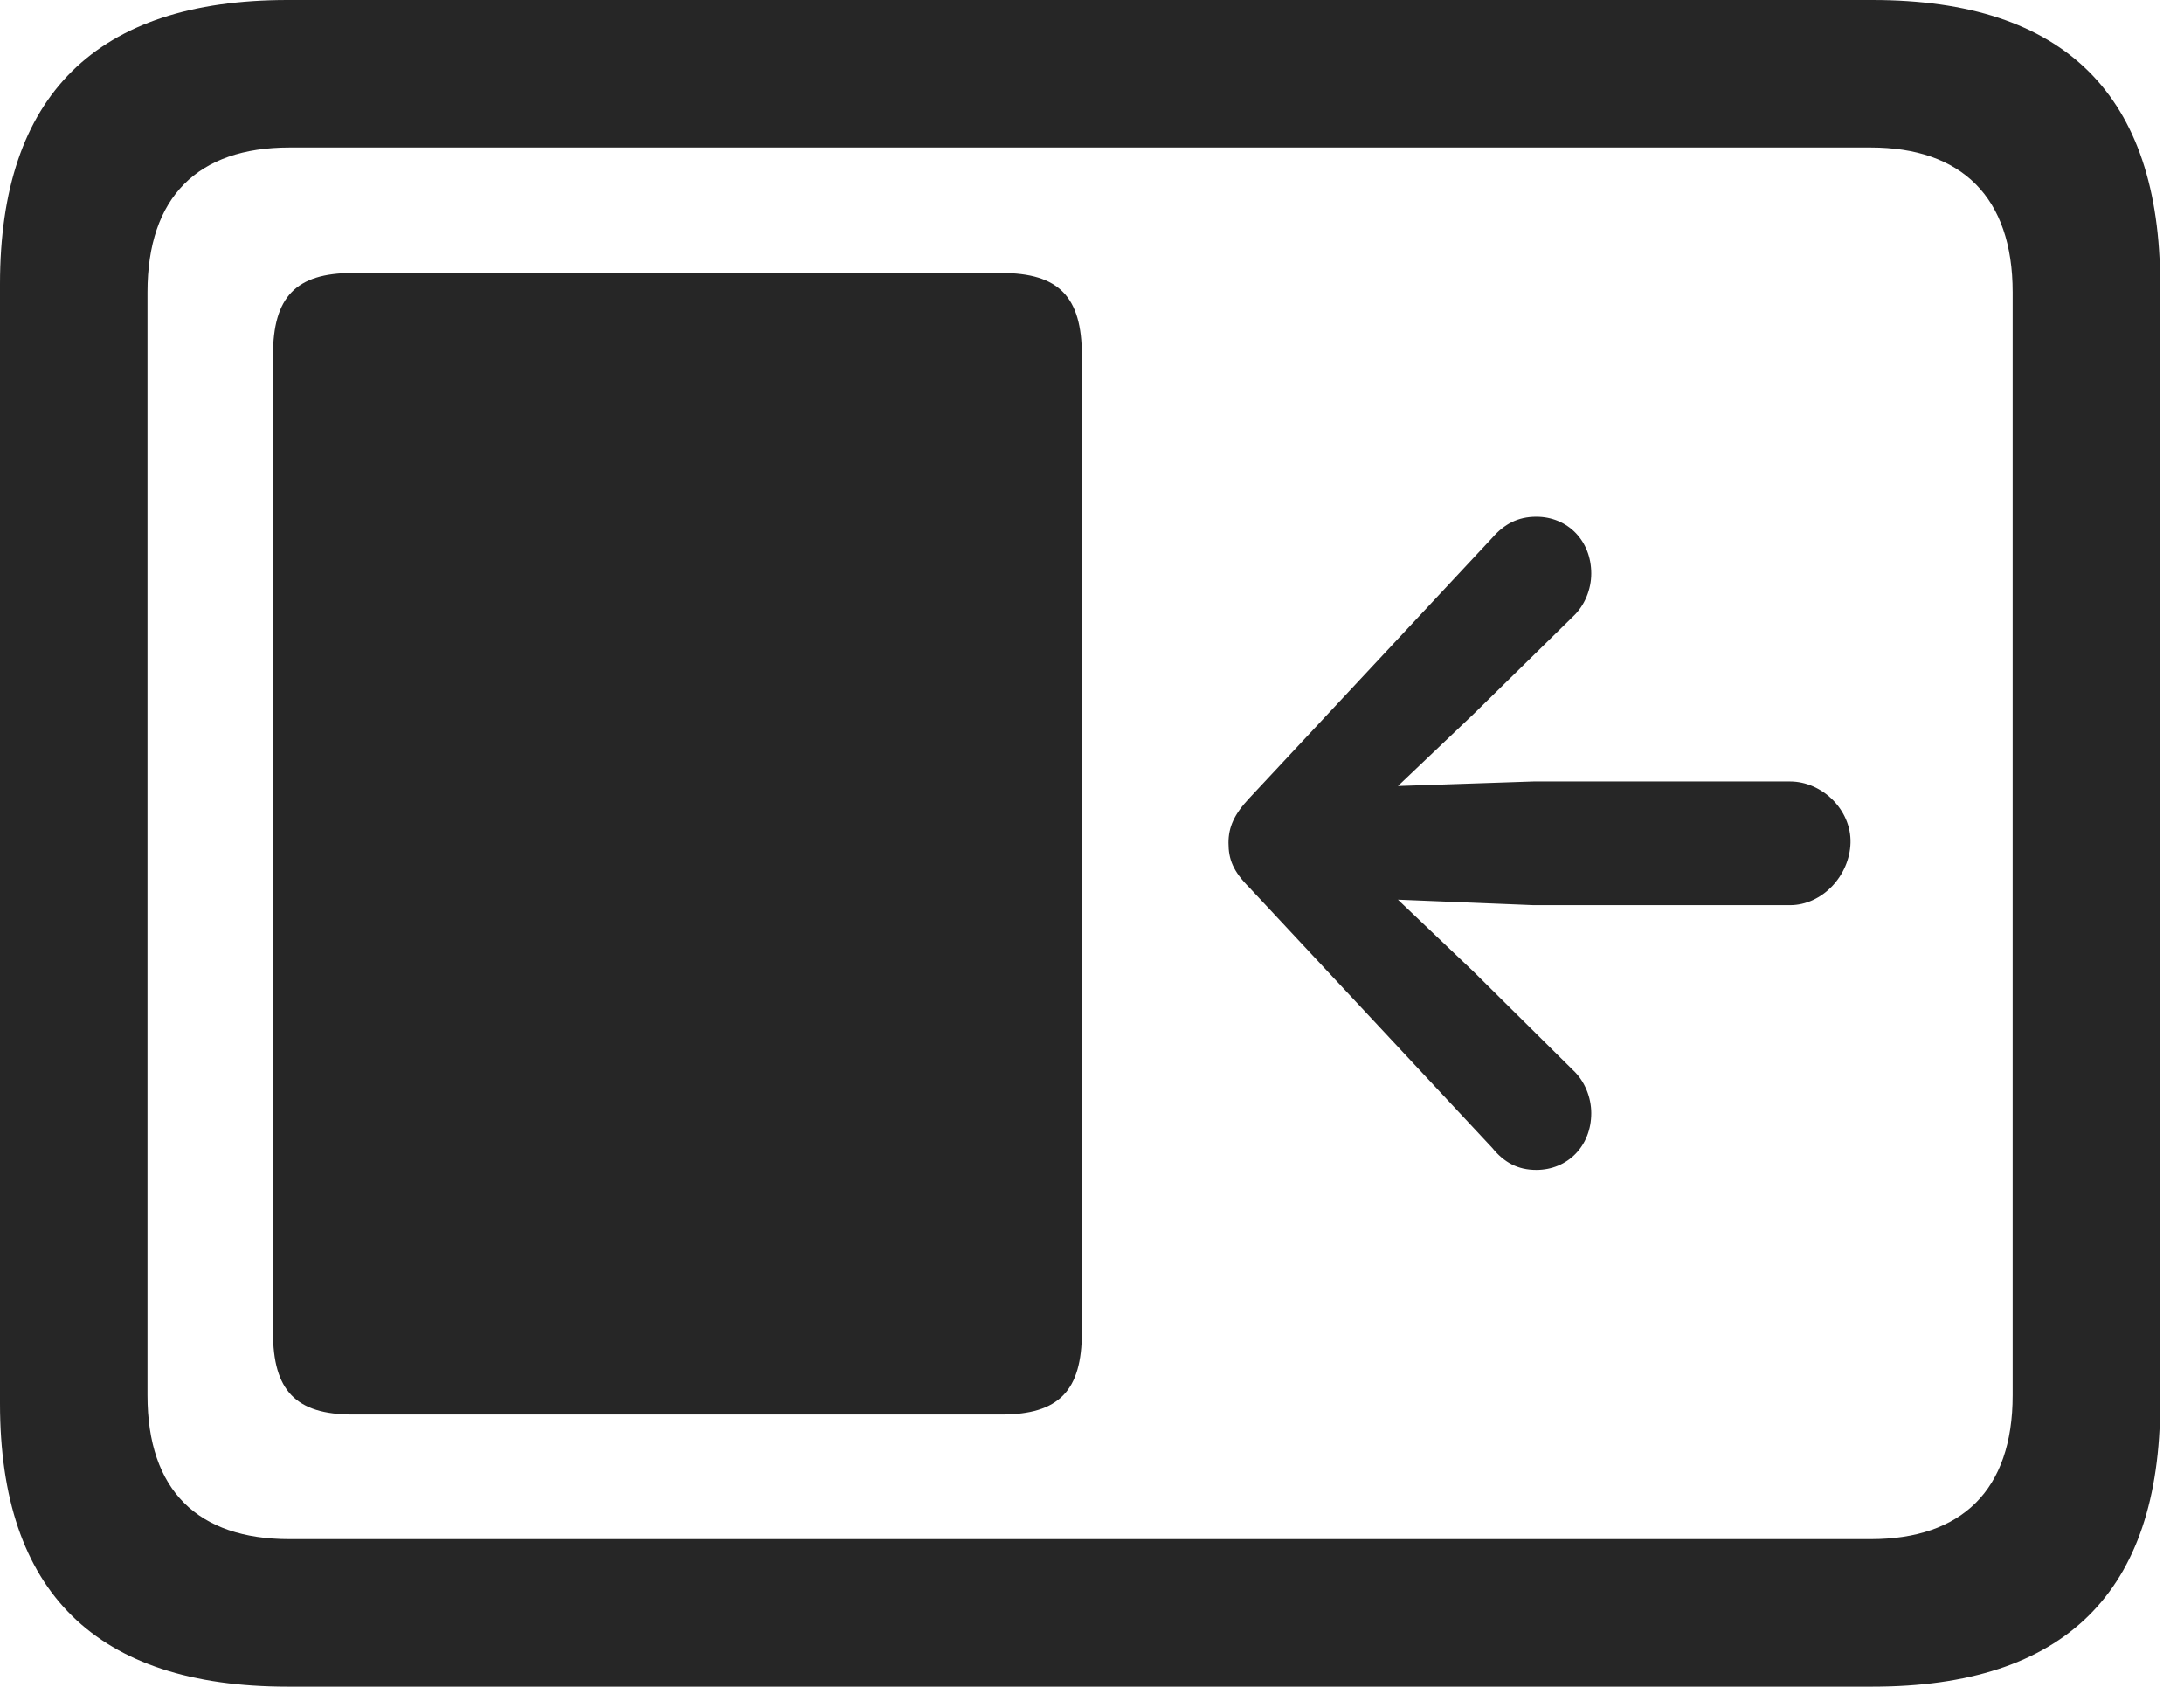 <?xml version="1.0" encoding="UTF-8"?>
<!--Generator: Apple Native CoreSVG 326-->
<!DOCTYPE svg
PUBLIC "-//W3C//DTD SVG 1.1//EN"
       "http://www.w3.org/Graphics/SVG/1.1/DTD/svg11.dtd">
<svg version="1.1" xmlns="http://www.w3.org/2000/svg" xmlns:xlink="http://www.w3.org/1999/xlink" viewBox="0 0 32.594 25.17">
 <g>
  <rect height="25.17" opacity="0" width="32.594" x="0" y="0"/>
  <path d="M4.293 25.17L27.945 25.17C30.816 25.17 32.238 23.762 32.238 20.945L32.238 4.238C32.238 1.422 30.816 0 27.945 0L4.293 0C1.436 0 0 1.422 0 4.238L0 20.945C0 23.762 1.436 25.17 4.293 25.17ZM4.32 22.969C2.953 22.969 2.201 22.244 2.201 20.822L2.201 4.361C2.201 2.939 2.953 2.201 4.32 2.201L27.918 2.201C29.271 2.201 30.037 2.939 30.037 4.361L30.037 20.822C30.037 22.244 29.271 22.969 27.918 22.969Z" fill="black" fill-opacity="0.85"/>
  <path d="M5.264 21.109L14.943 21.109C15.805 21.109 16.146 20.754 16.146 19.879L16.146 5.305C16.146 4.43 15.805 4.074 14.943 4.074L5.264 4.074C4.416 4.074 4.074 4.43 4.074 5.305L4.074 19.879C4.074 20.754 4.416 21.109 5.264 21.109ZM27.617 12.578C27.631 12.086 27.193 11.662 26.715 11.662L22.887 11.662L20.863 11.73L21.998 10.65L23.475 9.201C23.652 9.037 23.748 8.791 23.748 8.559C23.748 8.066 23.393 7.711 22.928 7.711C22.654 7.711 22.449 7.82 22.271 8.025L18.648 11.908C18.416 12.154 18.334 12.346 18.334 12.578C18.334 12.824 18.402 13.002 18.648 13.248L22.271 17.131C22.449 17.35 22.654 17.459 22.928 17.459C23.393 17.459 23.748 17.104 23.748 16.611C23.748 16.379 23.652 16.133 23.475 15.969L21.998 14.506L20.863 13.426L22.887 13.508L26.715 13.508C27.193 13.508 27.604 13.07 27.617 12.578Z" fill="black" fill-opacity="0.85"/>
 </g>
</svg>
